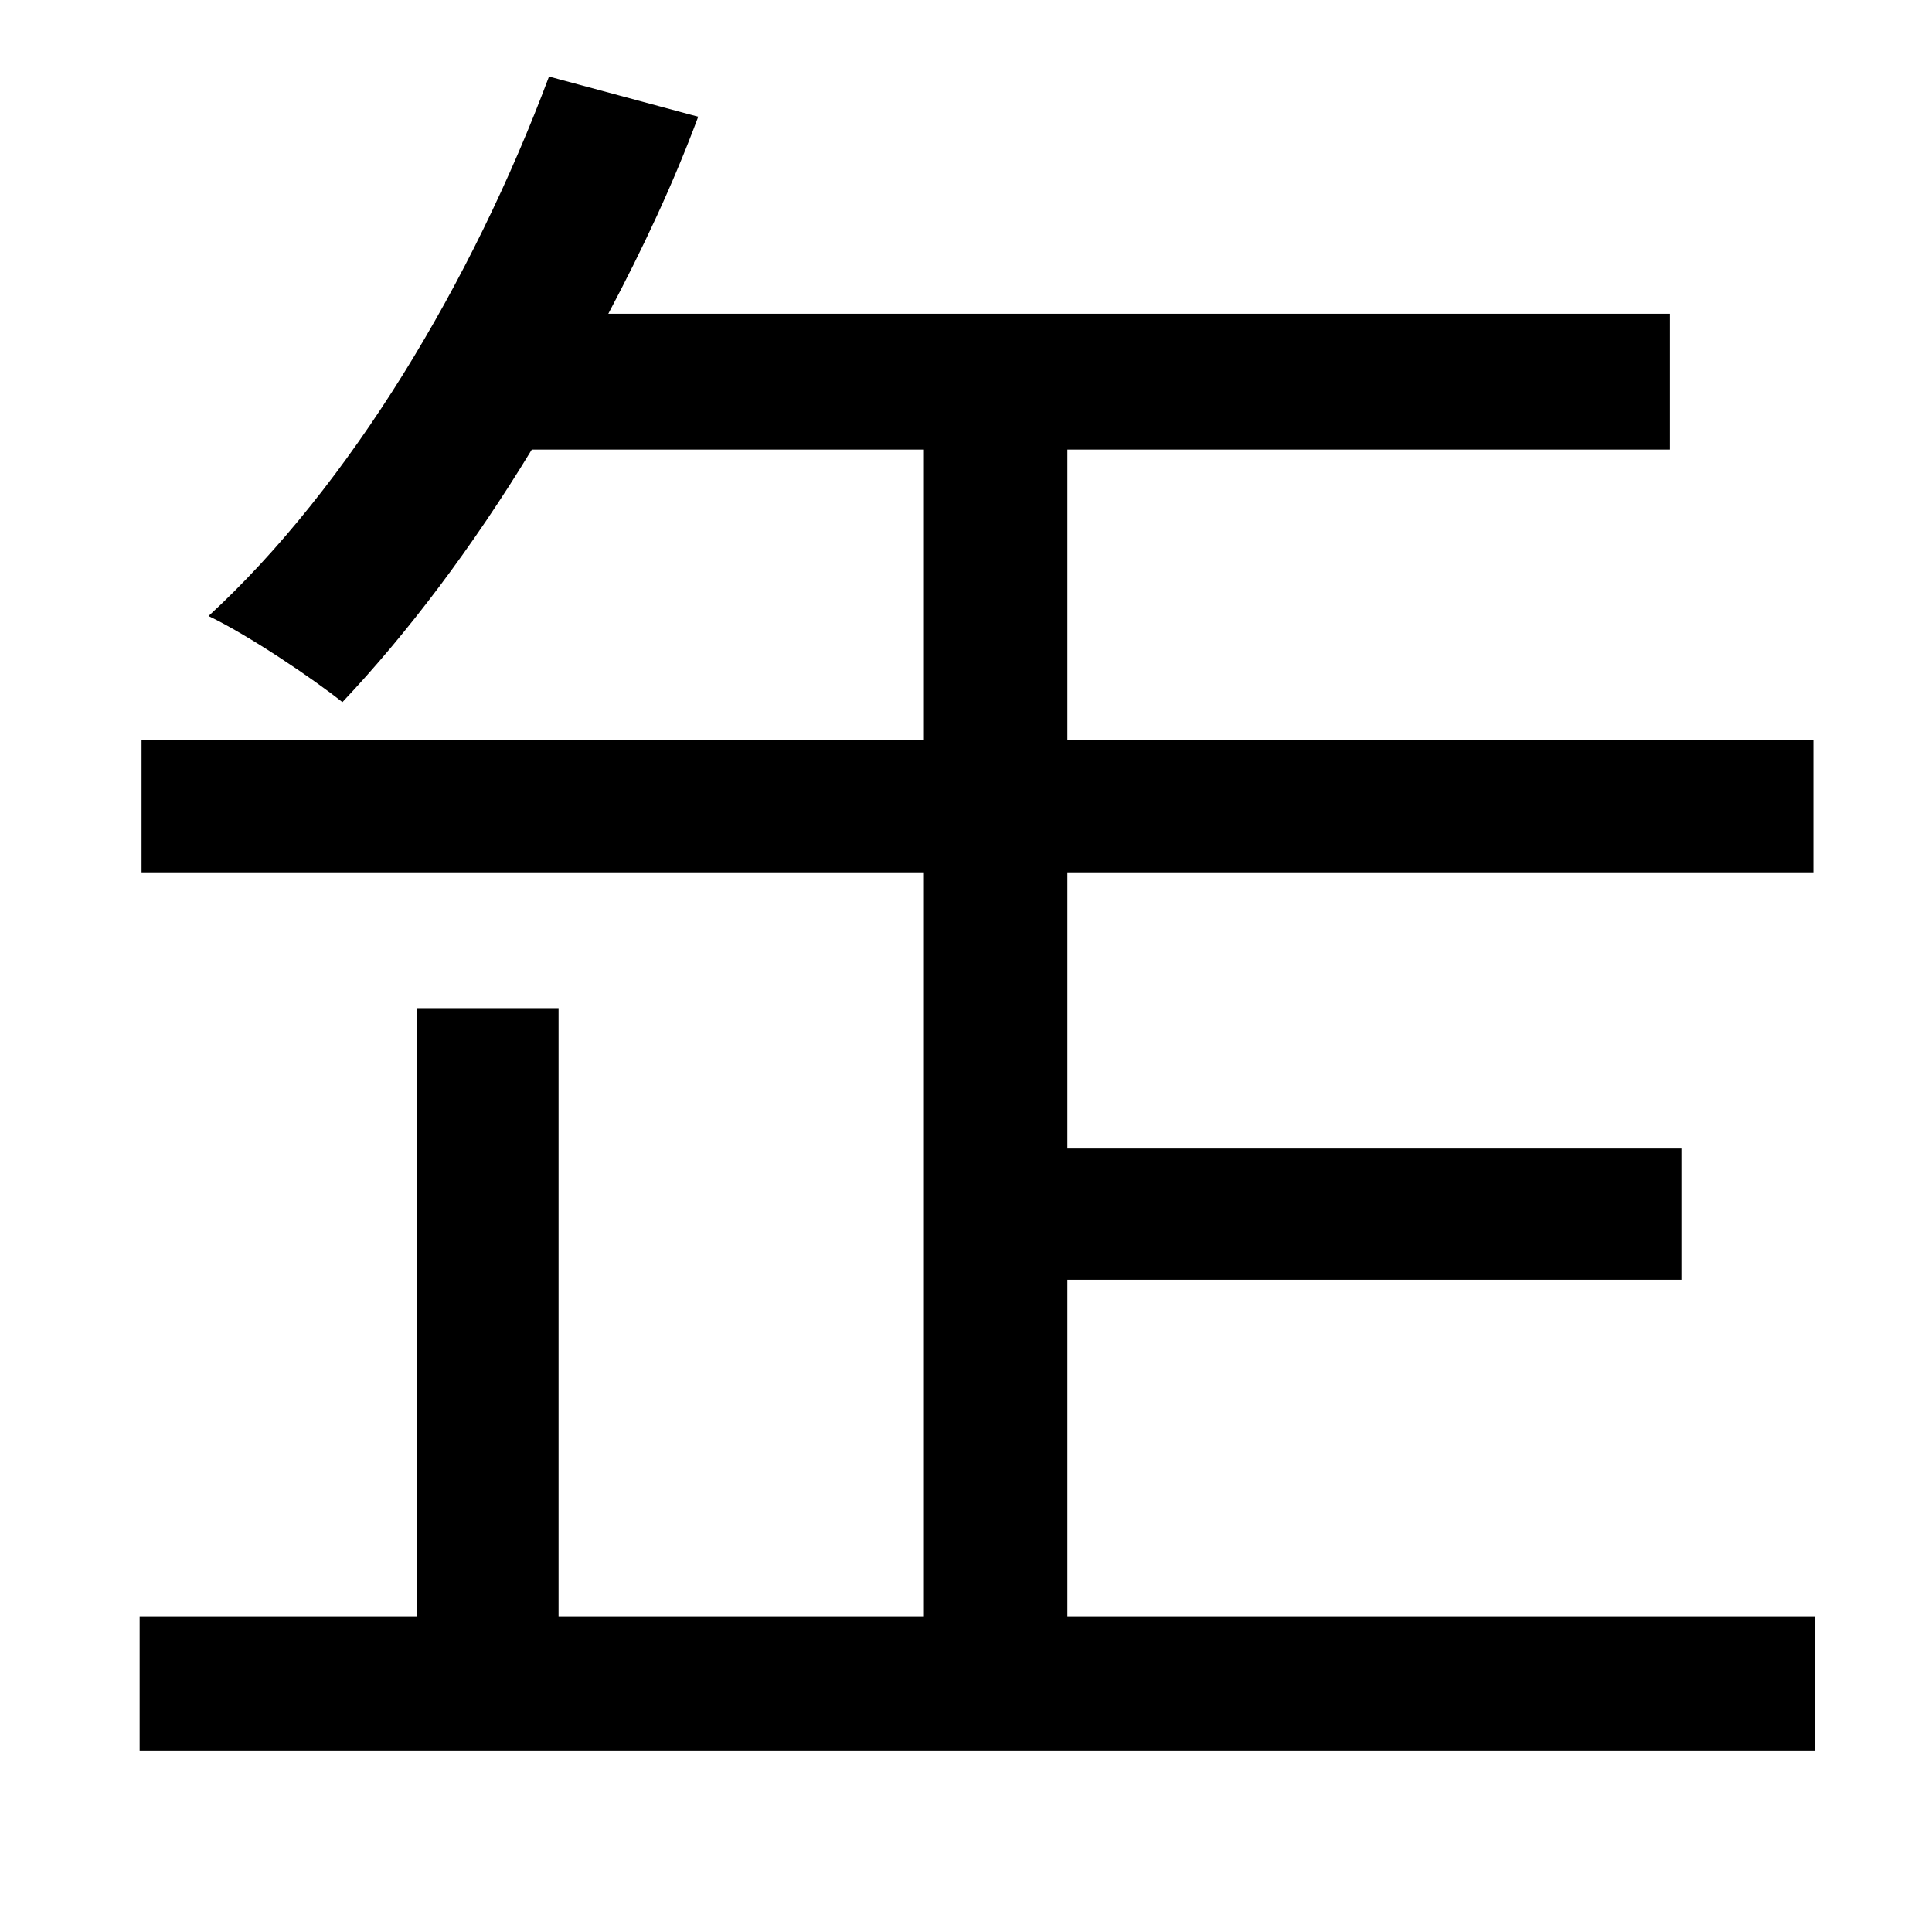 <?xml version="1.0" standalone="no"?>
<!DOCTYPE svg PUBLIC "-//W3C//DTD SVG 1.1//EN" "http://www.w3.org/Graphics/SVG/1.1/DTD/svg11.dtd" >
<svg xmlns="http://www.w3.org/2000/svg" xmlns:xlink="http://www.w3.org/1999/xlink" version="1.1" viewBox="-10 0 1010 1000">
   <path fill="currentColor"
d="M548 845h391v70h-876v-70h145v-318h74v318h191v-389h-409v-69h409v-152h-205c-31 51 -65 96 -99 132c-15 -12 -49 -35 -70 -45c74 -68 138 -175 178 -282l78 21c-13 35 -29 69 -47 103h555v71h-315v152h390v69h-390v144h321v69h-321v176z" />
</svg>
